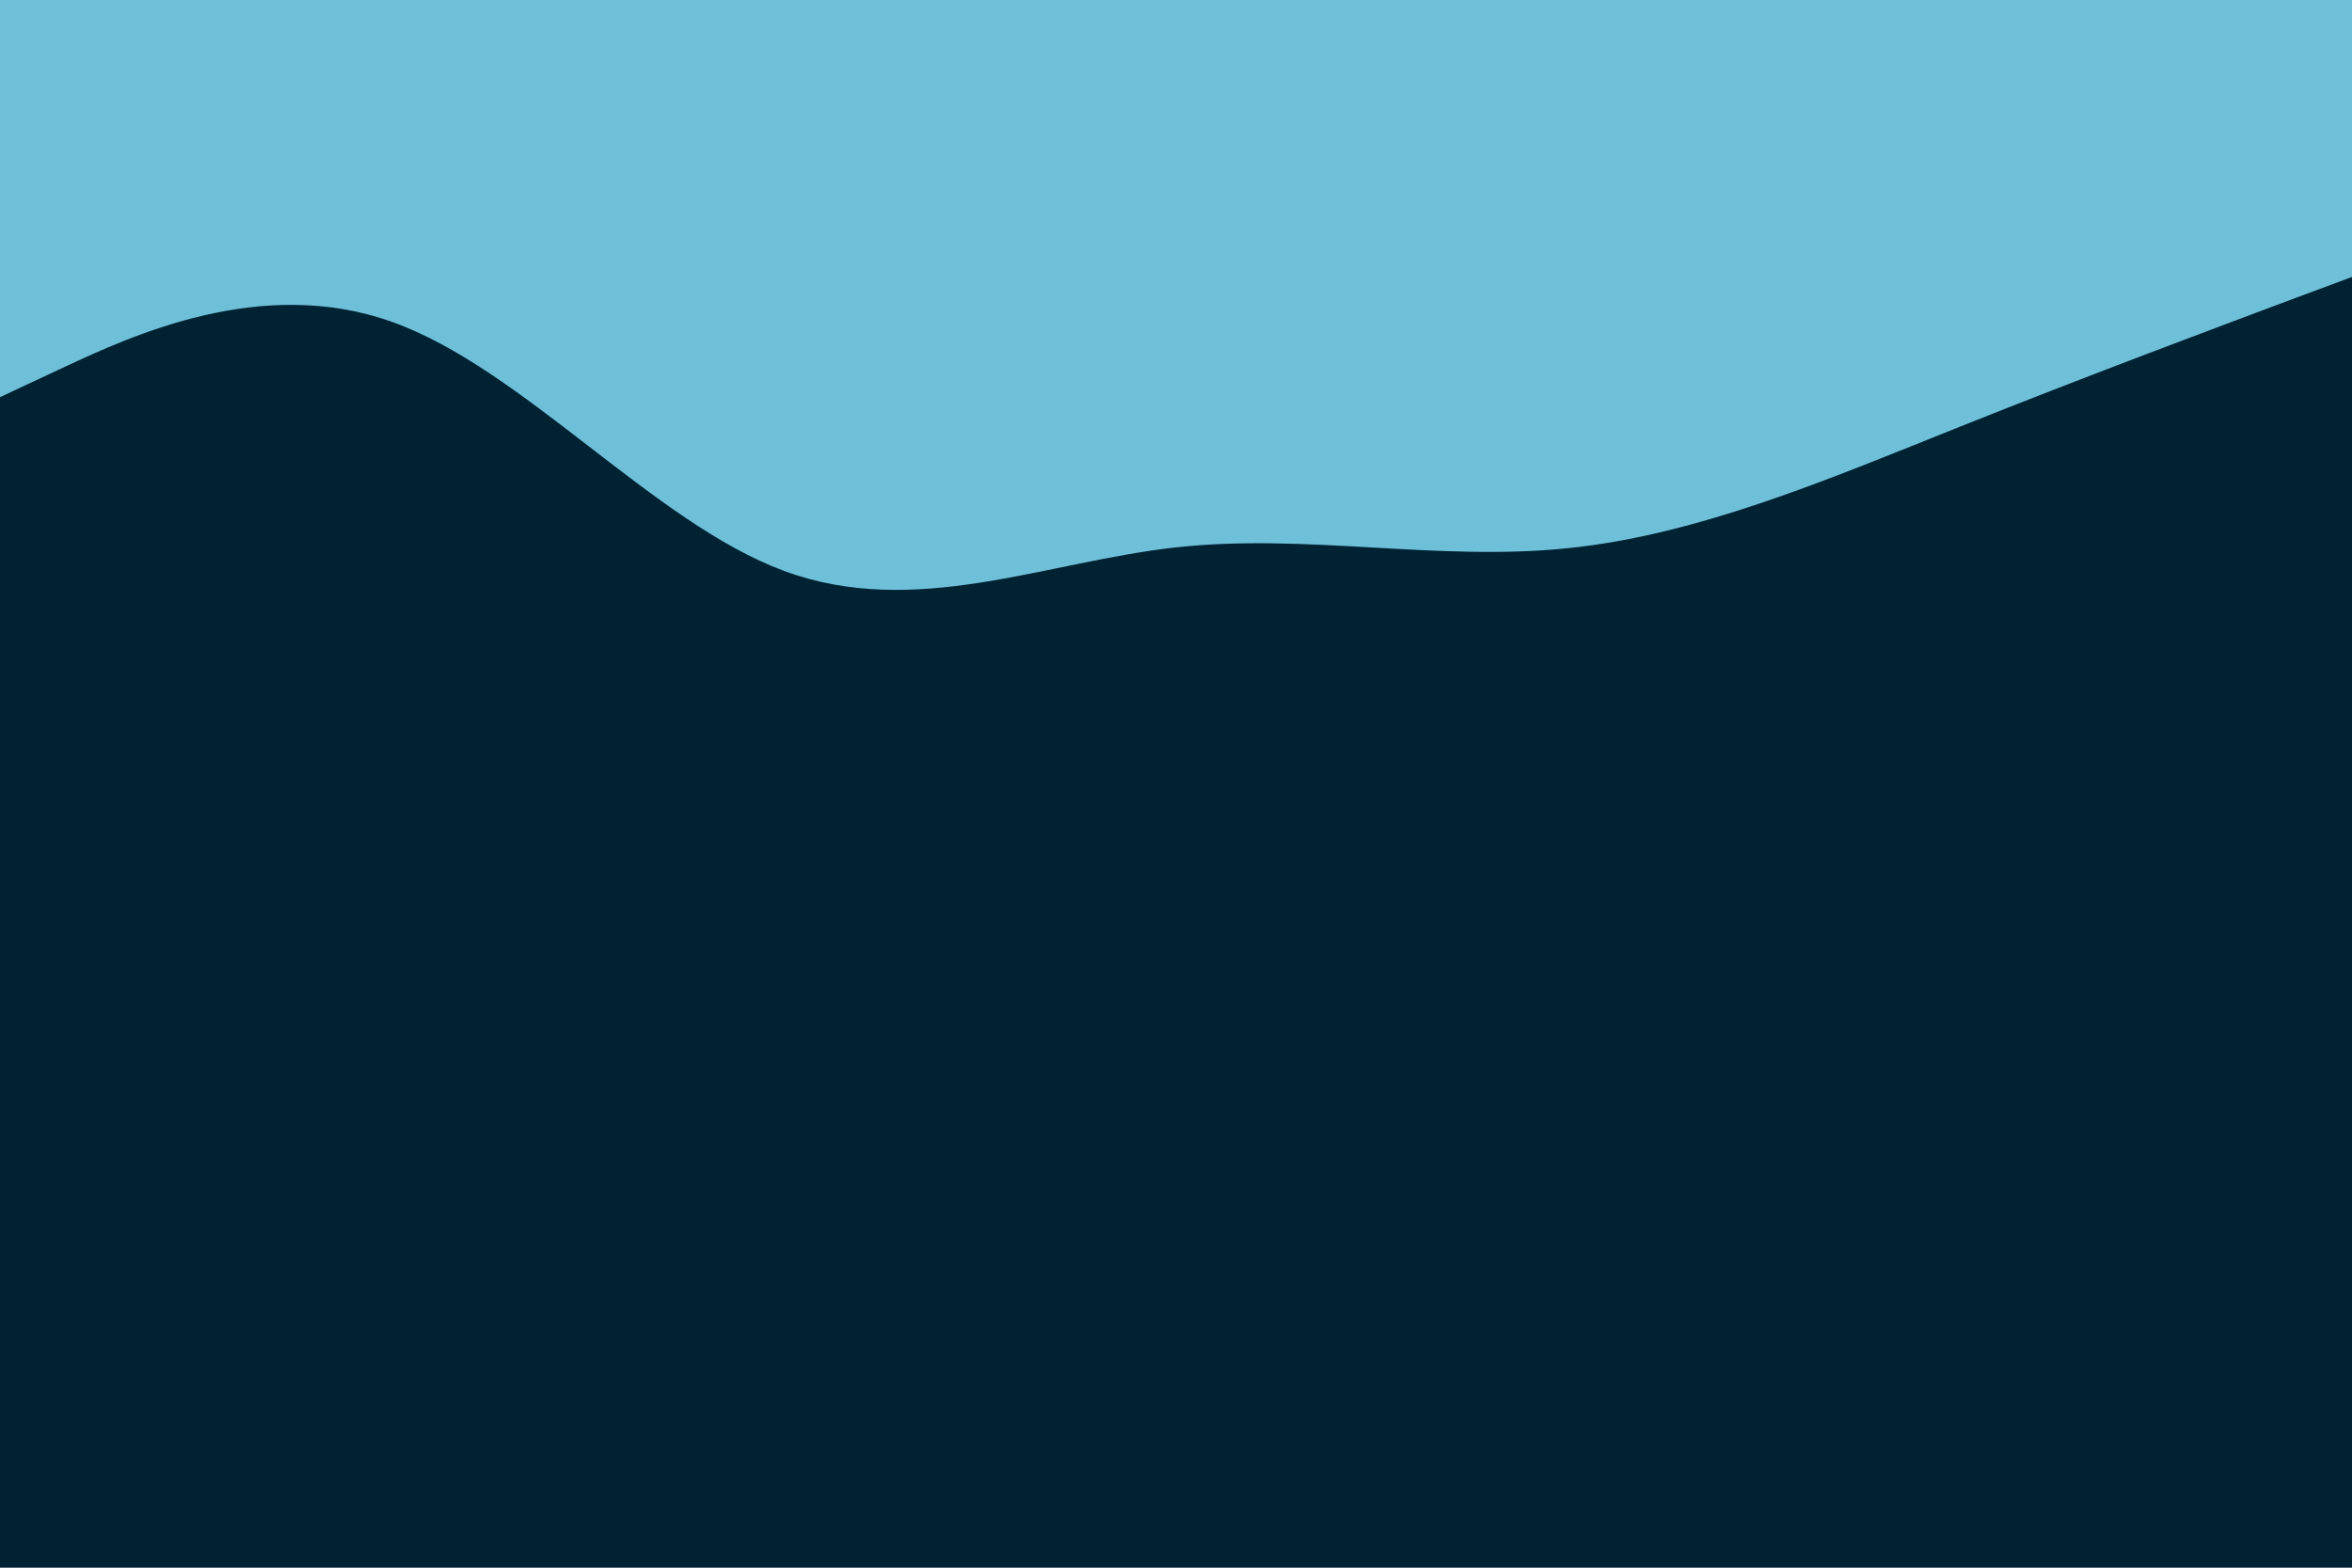 <svg id="visual" viewBox="0 0 900 600" width="900" height="600" xmlns="http://www.w3.org/2000/svg" xmlns:xlink="http://www.w3.org/1999/xlink" version="1.1"><rect x="0" y="0" width="900" height="600" fill="#002233"></rect><path d="M0 152L25 140.3C50 128.7 100 105.3 150 123.2C200 141 250 200 300 218.5C350 237 400 215 450 209.5C500 204 550 215 600 209.8C650 204.7 700 183.3 750 163.3C800 143.3 850 124.7 875 115.3L900 106L900 0L875 0C850 0 800 0 750 0C700 0 650 0 600 0C550 0 500 0 450 0C400 0 350 0 300 0C250 0 200 0 150 0C100 0 50 0 25 0L0 0Z" fill="#6EC0D9" stroke-linecap="round" stroke-linejoin="miter"></path></svg>